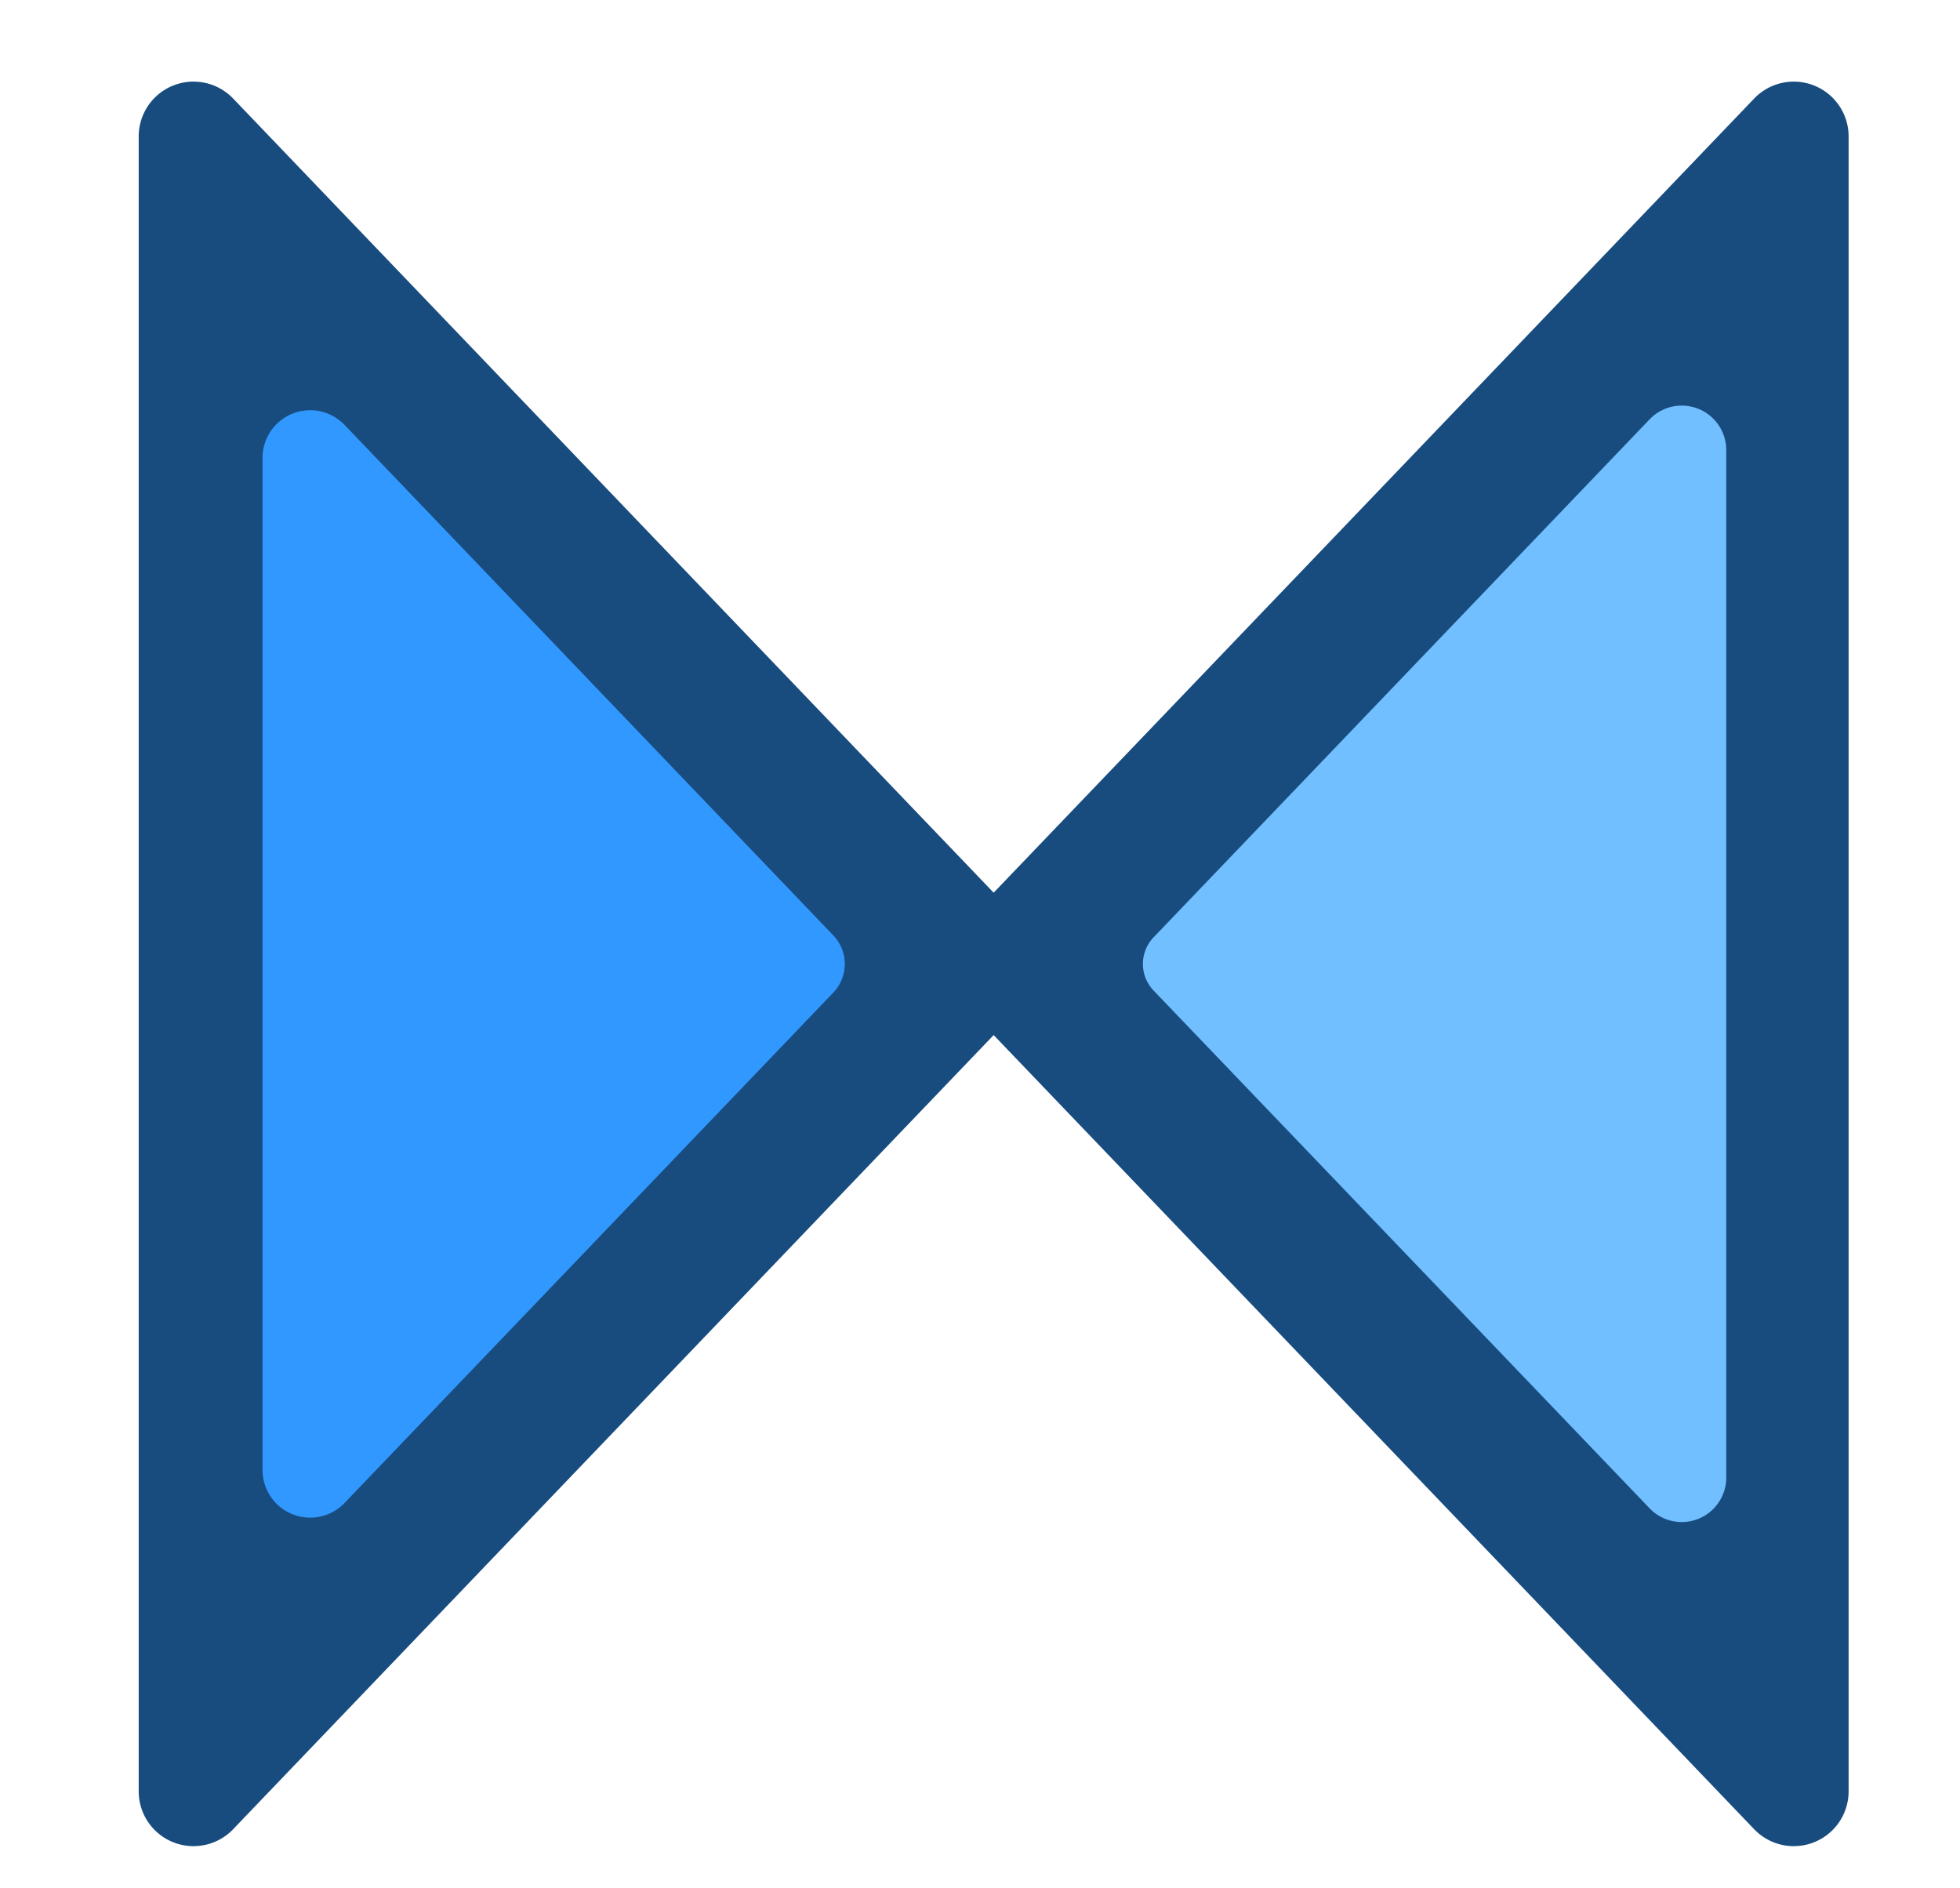 <svg id="Layer_1" data-name="Layer 1" xmlns="http://www.w3.org/2000/svg" viewBox="0 0 182.3 175.56"><defs><style>.cls-1{fill:#184c7f;}.cls-2{fill:#71bfff;}.cls-3{fill:#3198ff;}</style></defs><path class="cls-1" d="M92.34,82.94,21.68,9.16a5.1,5.1,0,0,0-8.78,3.53V166.61a5.1,5.1,0,0,0,8.78,3.52L92.34,96.35A9.69,9.69,0,0,0,92.34,82.94Z"/><path class="cls-1" d="M92.5,96.35l70.66,73.78a5.1,5.1,0,0,0,8.78-3.52V12.69a5.1,5.1,0,0,0-8.78-3.53L92.5,82.94A9.69,9.69,0,0,0,92.5,96.35Z"/><path class="cls-2" d="M107.29,92.12l46.14,48.16a4.14,4.14,0,0,0,7.13-2.86V41.88A4.14,4.14,0,0,0,153.43,39L107.29,87.18A3.58,3.58,0,0,0,107.29,92.12Z"/><path class="cls-3" d="M77.51,87,32.05,39.52a4.43,4.43,0,0,0-7.63,3.06v94.14a4.43,4.43,0,0,0,7.63,3.06L77.51,92.31A3.85,3.85,0,0,0,77.51,87Z"/></svg>